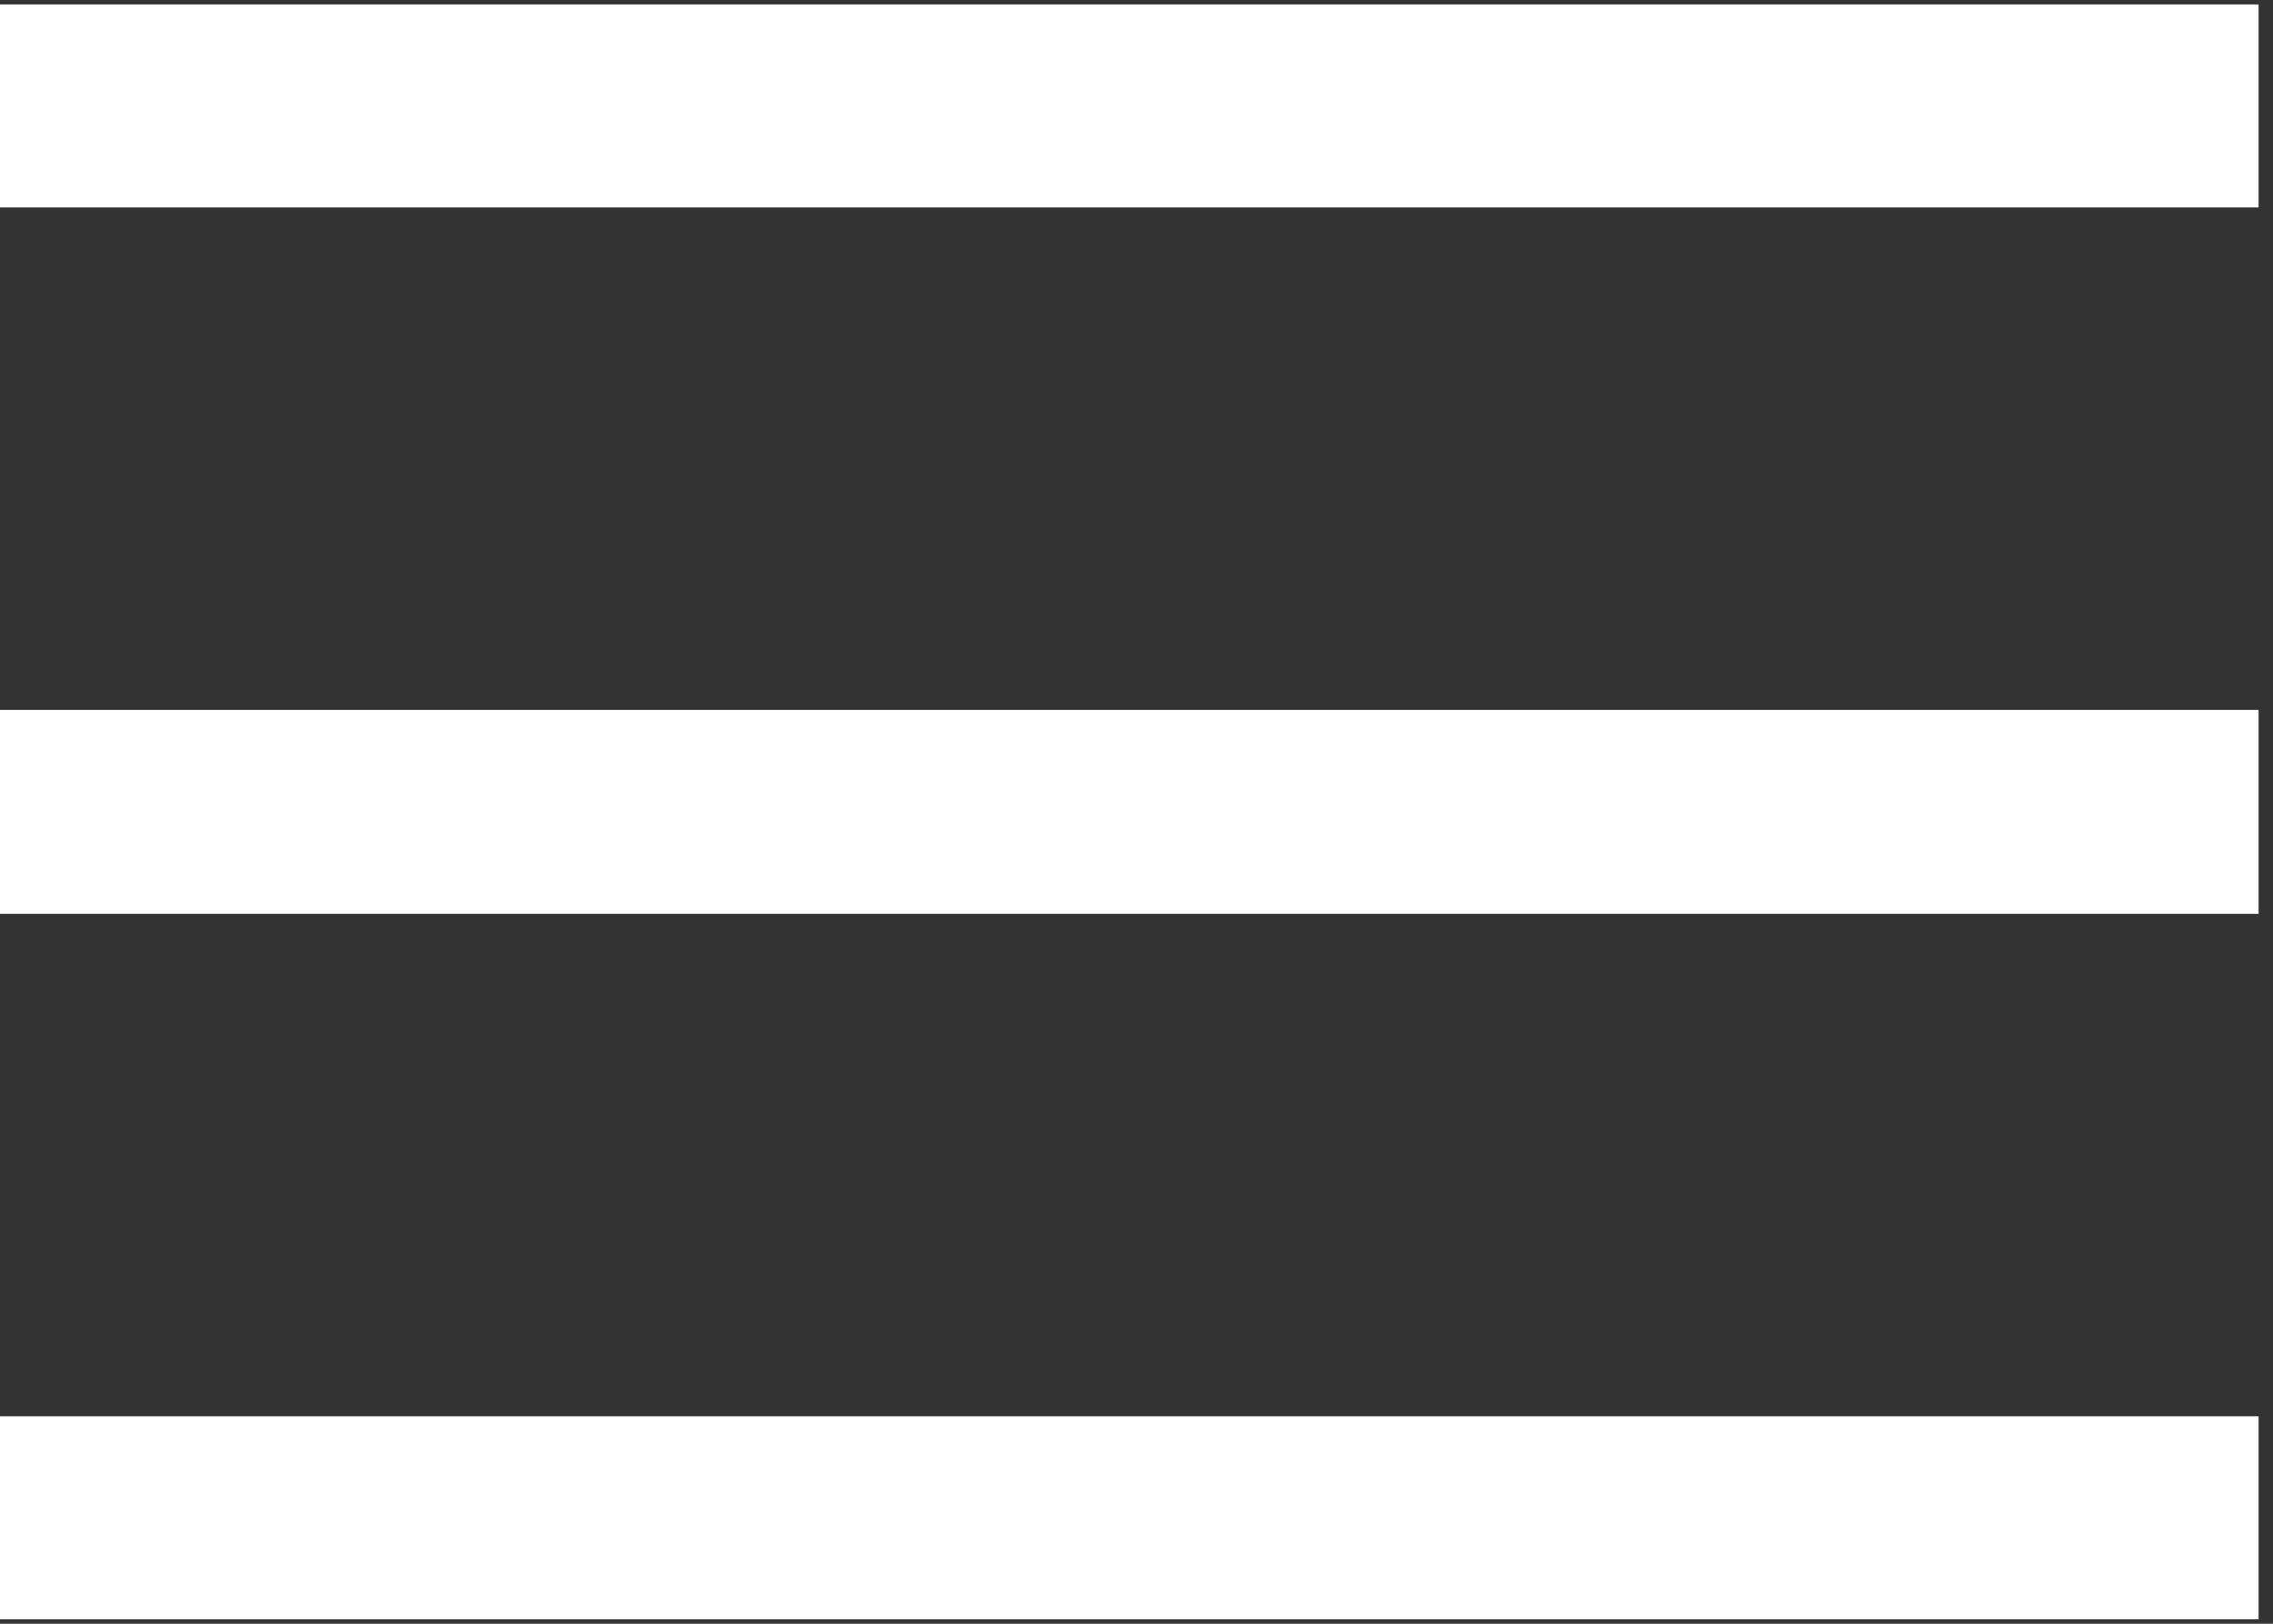 <svg width="21" height="15" viewBox="0 0 21 15" fill="none" xmlns="http://www.w3.org/2000/svg">
<rect x="0" y="0" width="21" height="15" fill="#333333" stroke="none"/>
<path d="M0 0.978H20.87" stroke="white" stroke-width="1.881"/>
<path d="M0 7.5H20.87" stroke="white" stroke-width="1.881"/>
<path d="M0 14.022H20.87" stroke="white" stroke-width="1.881"/>
</svg>
